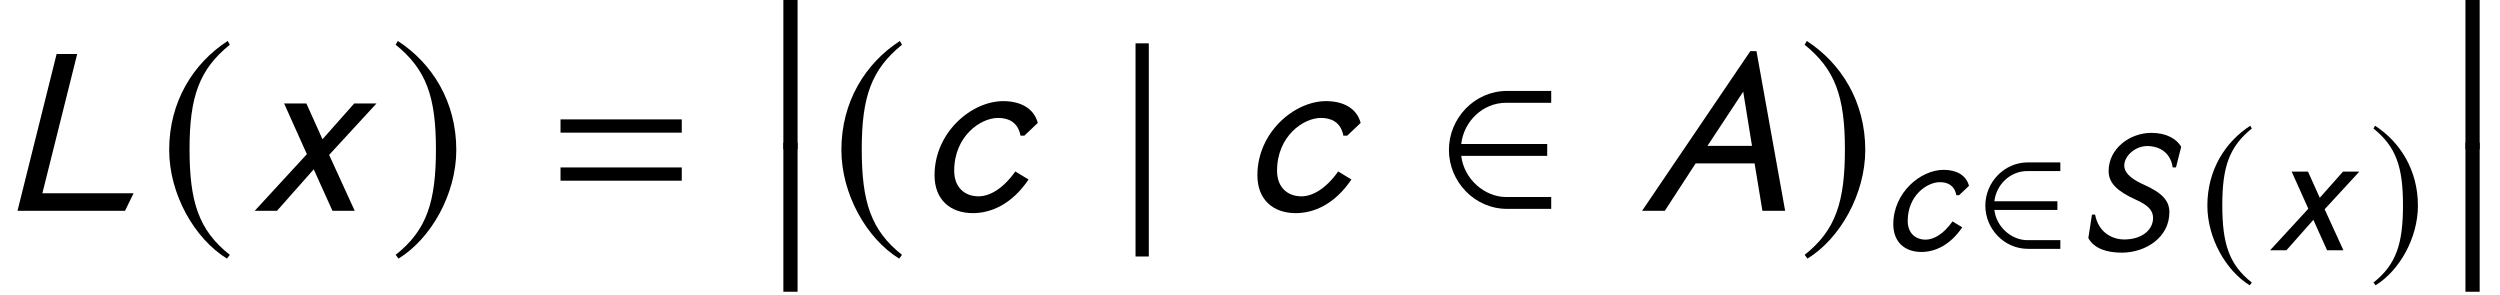 <?xml version='1.0' encoding='UTF-8'?>
<!-- This file was generated by dvisvgm 3.1.1 -->
<svg version='1.1' xmlns='http://www.w3.org/2000/svg' xmlns:xlink='http://www.w3.org/1999/xlink' width='125.762pt' height='14.82pt' viewBox='170.239 82.485 125.762 14.82'>
<defs>
<path id='g1-61' d='M6.837-3.93V-4.597H.738V-3.93H6.837ZM6.837-1.513V-2.18H.738V-1.513H6.837Z'/>
<path id='g15-65' d='M5.546 0L4.489-5.887H4.262L.271 0H1.109L2.245-1.747H4.42L4.708 0H5.546ZM4.324-2.393H2.681L4-4.393L4.324-2.393Z'/>
<path id='g15-76' d='M4.926-.646H1.563L2.847-5.782H2.088L.646 0H4.612L4.926-.646Z'/>
<path id='g15-83' d='M5.214-5.206C4.979-5.599 4.481-5.904 3.712-5.904C2.629-5.904 1.563-5.118 1.563-3.983C1.563-3.371 2.009-2.961 2.935-2.542C3.52-2.28 3.799-2.018 3.799-1.625C3.799-1.013 3.223-.542 2.35-.542C1.764-.542 1.057-.873 .882-1.791H.725L.542-.611C.839-.079 1.476 .122 2.219 .122C3.441 .122 4.62-.655 4.62-1.913C4.62-2.498 4.245-2.891 3.328-3.302C2.882-3.502 2.35-3.808 2.35-4.262C2.35-4.751 2.909-5.241 3.502-5.241C4.149-5.241 4.682-4.891 4.786-4.166H4.952L5.214-5.206Z'/>
<path id='g15-99' d='M4.393-3.24C4.245-3.799 3.73-4.044 3.118-4.044C1.948-4.044 .585-2.891 .585-1.31C.585-.411 1.162 .087 2 .087C2.664 .087 3.433-.236 4.053-1.153L3.564-1.45C3.101-.795 2.603-.533 2.21-.533C1.686-.533 1.31-.873 1.31-1.476C1.31-2.751 2.28-3.424 2.926-3.424C3.293-3.424 3.66-3.284 3.756-2.769H3.896L4.393-3.24Z'/>
<path id='g15-120' d='M4.751-3.957H3.93L2.76-2.638L2.166-3.957H1.345L2.184-2.088L.262 0H1.083L2.437-1.529L3.127 0H3.948L3.005-2.061L4.751-3.957Z'/>
<path id='g9-50' d='M4.227-.07V-.507H2.568C1.782-.507 1.013-1.153 .908-2.026H4.079V-2.463H.908C1.004-3.293 1.694-3.983 2.568-3.983H4.227V-4.42H2.603C1.389-4.42 .454-3.406 .454-2.245S1.389-.07 2.603-.07H4.227Z'/>
<path id='g9-106' d='M1.118 1.686V-6.175H.629V1.686H1.118Z'/>
<path id='g9-185' d='M2.577-6.263C1.31-5.442 .419-4.027 .419-2.245C.419-.62 1.345 1.022 2.55 1.764L2.655 1.625C1.502 .716 1.17-.341 1.17-2.271C1.17-4.21 1.529-5.214 2.655-6.123L2.577-6.263Z'/>
<path id='g9-186' d='M.332-6.263L.253-6.123C1.38-5.214 1.738-4.21 1.738-2.271C1.738-.341 1.406 .716 .253 1.625L.358 1.764C1.563 1.022 2.489-.62 2.489-2.245C2.489-4.027 1.598-5.442 .332-6.263Z'/>
<use id='g18-65' xlink:href='#g15-65' transform='scale(1.364)'/>
<use id='g18-76' xlink:href='#g15-76' transform='scale(1.364)'/>
<use id='g18-99' xlink:href='#g15-99' transform='scale(1.364)'/>
<use id='g18-120' xlink:href='#g15-120' transform='scale(1.364)'/>
<use id='g12-50' xlink:href='#g9-50' transform='scale(1.364)'/>
<use id='g12-106' xlink:href='#g9-106' transform='scale(1.364)'/>
<use id='g12-185' xlink:href='#g9-185' transform='scale(1.364)'/>
<use id='g12-186' xlink:href='#g9-186' transform='scale(1.364)'/>
<path id='g6-12' d='M1.739 7.146V-.357H1.024V7.146H1.739Z'/>
</defs>
<g id='page1'>
<use x='170.239' y='93.088' xlink:href='#g18-76'/>
<use x='178.178' y='93.088' xlink:href='#g12-185'/>
<use x='182.697' y='93.088' xlink:href='#g18-120'/>
<use x='189.798' y='93.088' xlink:href='#g12-186'/>
<use x='197.698' y='93.088' xlink:href='#g1-61'/>
<use x='208.622' y='82.842' xlink:href='#g6-12'/>
<use x='208.622' y='90.015' xlink:href='#g6-12'/>
<use x='211.993' y='93.088' xlink:href='#g12-185'/>
<use x='216.453' y='93.088' xlink:href='#g18-99'/>
<use x='226.504' y='93.088' xlink:href='#g12-106'/>
<use x='232.694' y='93.088' xlink:href='#g18-99'/>
<use x='242.507' y='93.088' xlink:href='#g12-50'/>
<use x='252.475' y='93.088' xlink:href='#g18-65'/>
<use x='260.676' y='93.088' xlink:href='#g12-186'/>
<use x='264.896' y='95.073' xlink:href='#g15-99'/>
<use x='269.657' y='95.073' xlink:href='#g9-50'/>
<use x='274.75' y='95.073' xlink:href='#g15-83'/>
<use x='280.861' y='95.073' xlink:href='#g9-185'/>
<use x='284.175' y='95.073' xlink:href='#g15-120'/>
<use x='289.383' y='95.073' xlink:href='#g9-186'/>
<use x='293.239' y='82.842' xlink:href='#g6-12'/>
<use x='293.239' y='90.015' xlink:href='#g6-12'/>
</g>
</svg>